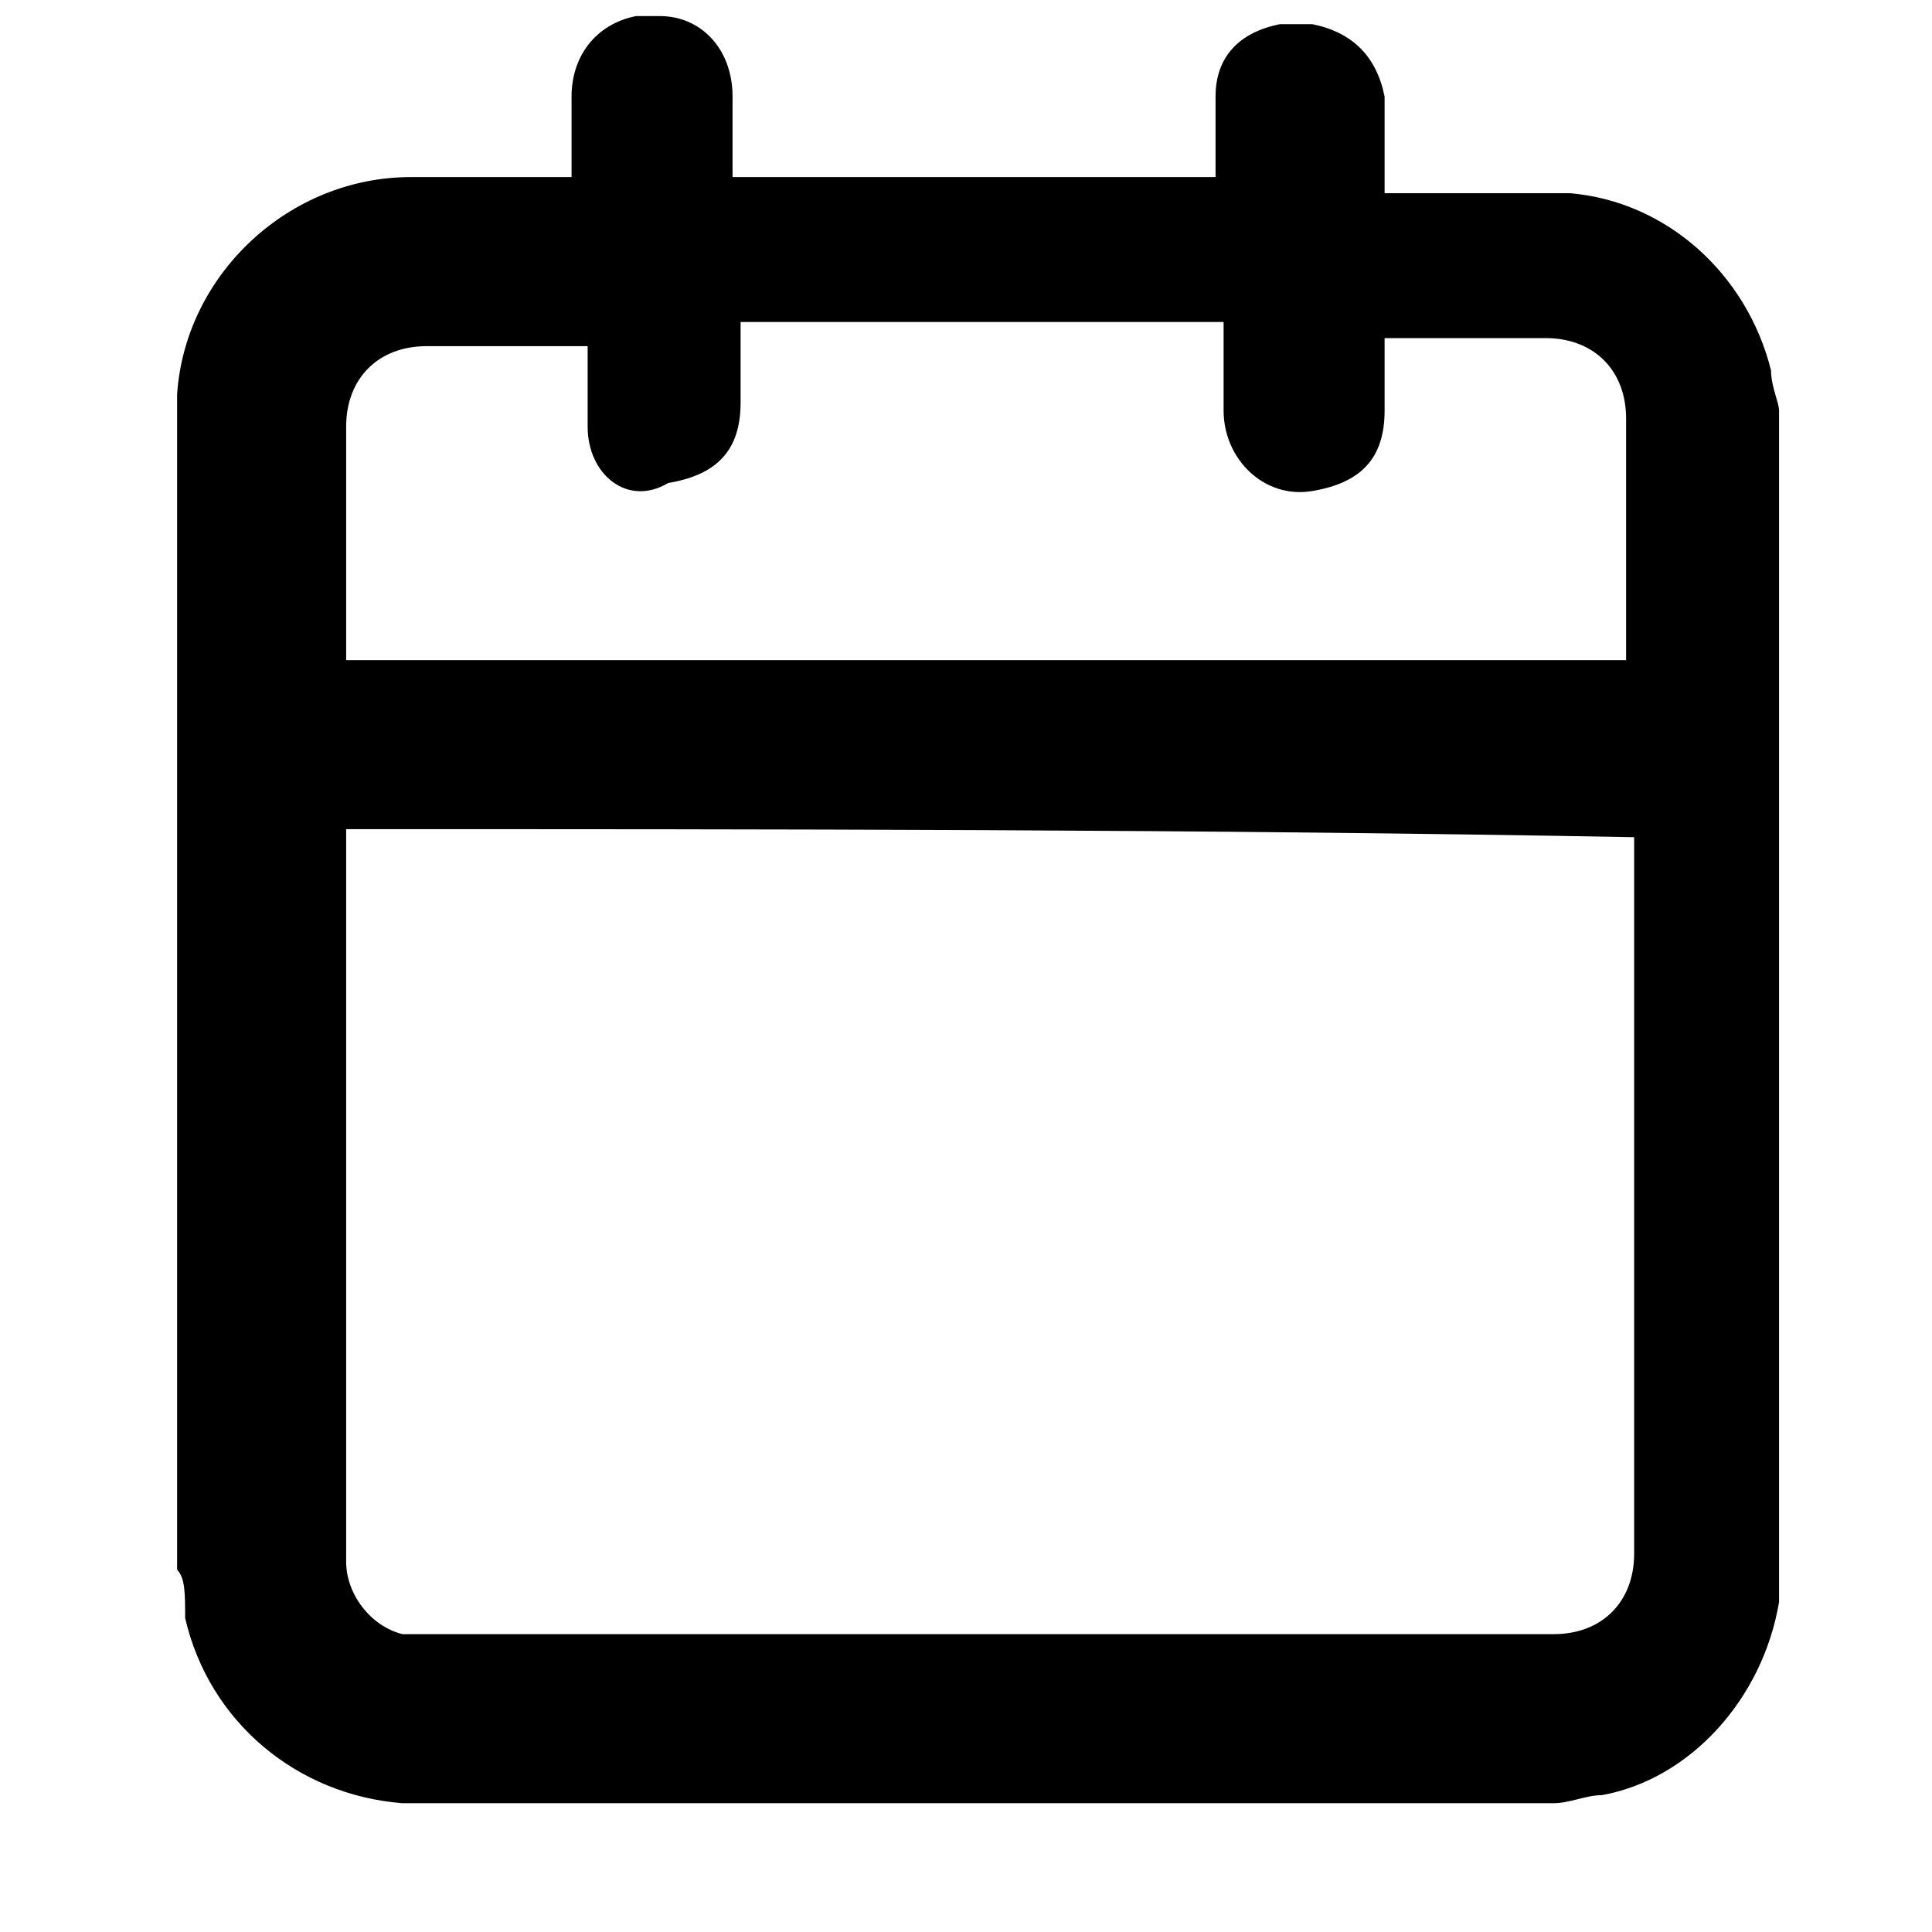 <?xml version="1.0" encoding="utf-8"?>
<!-- Generator: Adobe Illustrator 22.0.1, SVG Export Plug-In . SVG Version: 6.00 Build 0)  -->
<svg version="1.1" id="Layer_1" xmlns="http://www.w3.org/2000/svg" xmlns:xlink="http://www.w3.org/1999/xlink" x="0px" y="0px"
	 viewBox="0 0 24 24" style="enable-background:new 0 0 24 24;" xml:space="preserve">
<g>
	<path d="M2.2,19.5c0-4.8,0-9.7,0-14.5c0,0,0-0.1,0-0.1c0.1-1.5,1.4-2.7,2.9-2.7c0.6,0,1.3,0,1.9,0c0,0,0.1,0,0.1,0c0-0.3,0-0.7,0-1
		c0-0.5,0.3-0.9,0.8-1c0.1,0,0.1,0,0.2,0c0,0,0.1,0,0.1,0c0,0,0,0,0,0c0.5,0,0.9,0.4,0.9,1c0,0.3,0,0.6,0,0.9c0,0,0,0.1,0,0.1
		c2,0,4,0,6,0c0,0,0-0.1,0-0.1c0-0.3,0-0.6,0-0.9c0-0.5,0.3-0.8,0.8-0.9c0.1,0,0.1,0,0.2,0c0,0,0.1,0,0.1,0c0,0,0,0,0.1,0
		c0.5,0.1,0.8,0.4,0.9,0.9c0,0.3,0,0.5,0,0.8c0,0.1,0,0.2,0,0.4c0.1,0,0.1,0,0.1,0c0.6,0,1.1,0,1.7,0c0.2,0,0.4,0,0.5,0
		c1.2,0.1,2.2,1,2.5,2.2c0,0.2,0.1,0.4,0.1,0.5c0,4.8,0,9.7,0,14.5c0,0.1,0,0.2,0,0.3c-0.2,1.2-1.1,2.2-2.2,2.4
		c-0.2,0-0.4,0.1-0.6,0.1c-4.7,0-9.5,0-14.2,0c0,0-0.1,0-0.1,0c-1.3-0.1-2.4-1-2.7-2.3C2.3,19.8,2.3,19.6,2.2,19.5z M4.3,10.3
		c0,0.1,0,0.1,0,0.1c0,2.9,0,5.9,0,8.8c0,0.1,0,0.1,0,0.2c0,0.4,0.3,0.8,0.7,0.9c0.1,0,0.3,0,0.4,0c4.6,0,9.2,0,13.8,0
		c0,0,0.1,0,0.1,0c0.6,0,1-0.4,1-1c0-2.9,0-5.9,0-8.8c0,0,0-0.1,0-0.1C14.9,10.3,9.6,10.3,4.3,10.3z M20.2,8.2c0,0,0-0.1,0-0.1
		c0-1,0-1.9,0-2.9c0-0.6-0.4-1-1-1c-0.6,0-1.2,0-1.8,0c0,0-0.1,0-0.2,0c0,0.1,0,0.1,0,0.1c0,0.3,0,0.6,0,0.8c0,0.6-0.3,0.9-0.9,1
		c-0.6,0.1-1.1-0.4-1.1-1c0-0.3,0-0.6,0-0.9c0-0.1,0-0.1,0-0.2c-2,0-4,0-6,0c0,0,0,0.1,0,0.1c0,0.3,0,0.6,0,0.9c0,0.6-0.3,0.9-0.9,1
		C7.8,6.3,7.3,5.9,7.3,5.3c0-0.3,0-0.6,0-0.9c0,0,0-0.1,0-0.1c-0.1,0-0.1,0-0.2,0c-0.6,0-1.2,0-1.8,0c-0.6,0-1,0.4-1,1
		c0,0.9,0,1.9,0,2.8c0,0,0,0.1,0,0.1C9.6,8.2,14.9,8.2,20.2,8.2z"/>
</g>
</svg>
